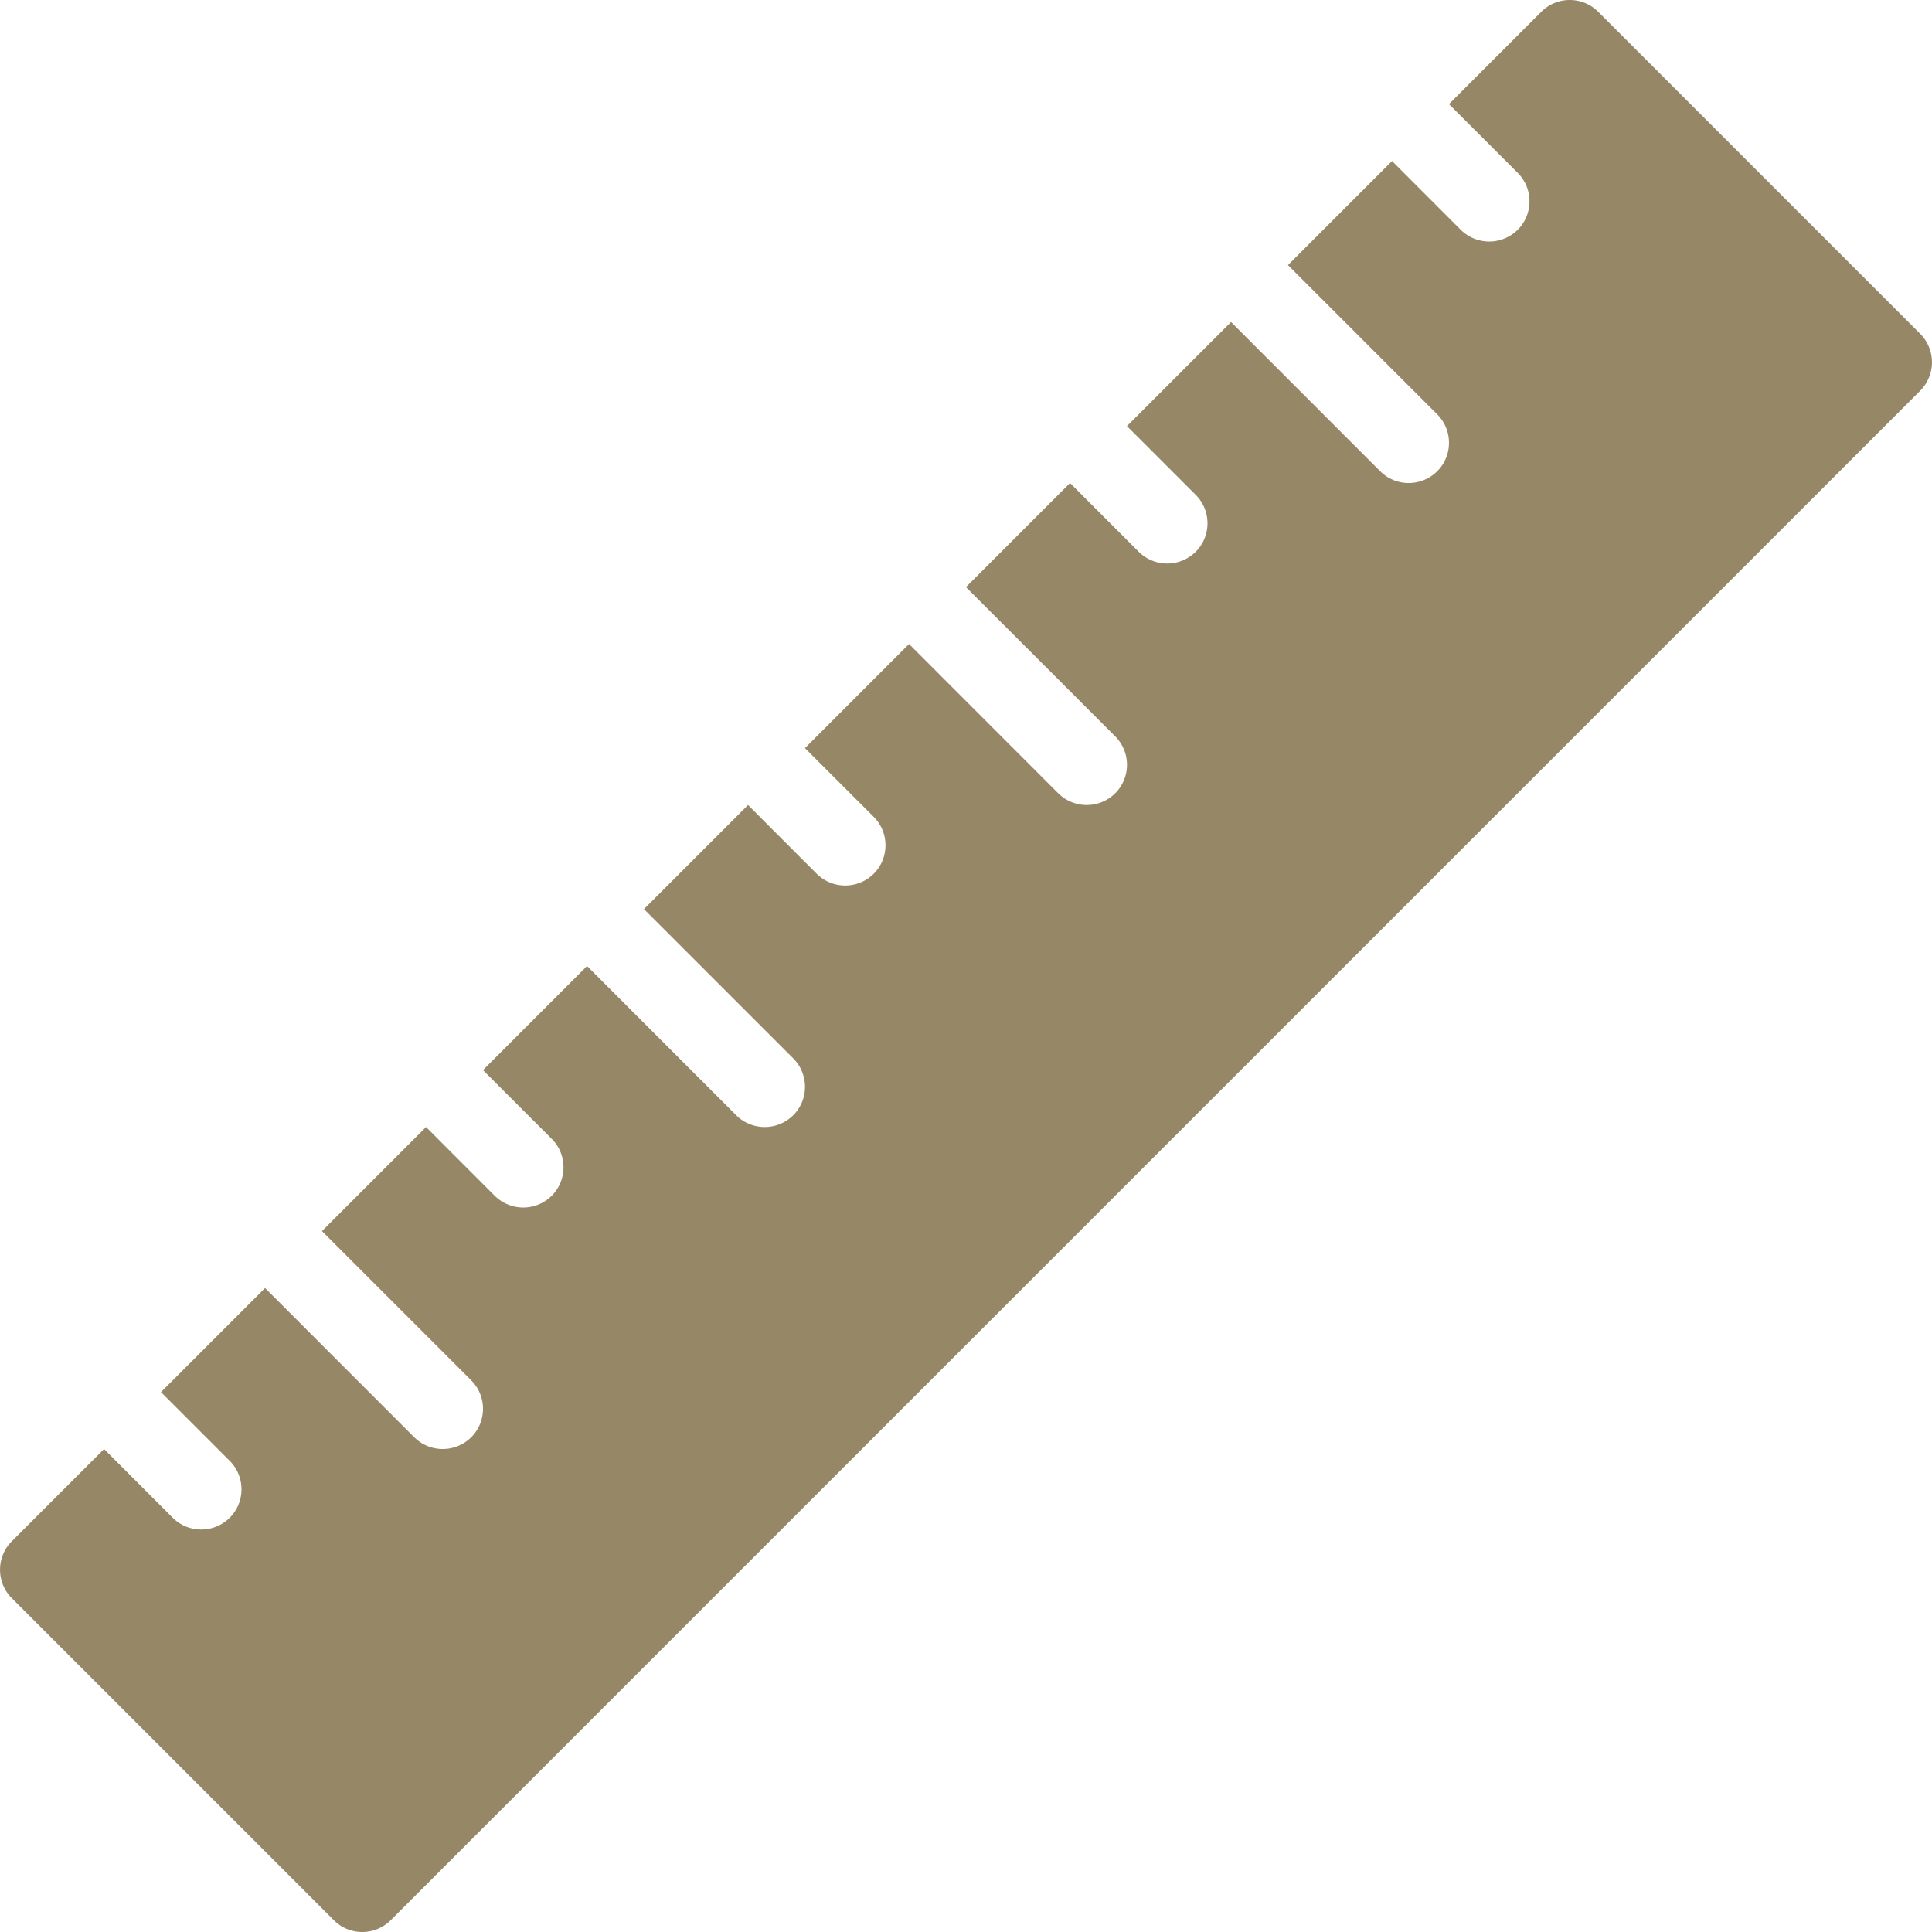 <svg xmlns="http://www.w3.org/2000/svg" viewBox="0 0 512.005 512.005"><path d="M508.877 88.453L423.544 3.12c-4.16-4.16-10.923-4.16-15.083 0l-24.469 24.469 18.219 18.219c4.16 4.16 4.16 10.923 0 15.083a10.716 10.716 0 01-15.104 0L368.91 42.672l-27.584 27.584 39.552 39.552c4.16 4.16 4.16 10.923 0 15.083a10.716 10.716 0 01-15.104 0l-39.531-39.552-27.584 27.584 18.219 18.219c4.16 4.16 4.16 10.923 0 15.083a10.716 10.716 0 01-15.104 0l-18.197-18.219-27.584 27.584 39.552 39.552c4.16 4.16 4.16 10.923 0 15.083a10.716 10.716 0 01-15.104 0l-39.531-39.552-27.584 27.584 18.219 18.219c4.16 4.16 4.16 10.923 0 15.083a10.716 10.716 0 01-15.104 0l-18.197-18.219-27.584 27.584 39.552 39.552c4.16 4.16 4.16 10.923 0 15.083a10.716 10.716 0 01-15.104 0l-39.531-39.552-27.584 27.584 18.219 18.219c4.16 4.16 4.16 10.923 0 15.083a10.716 10.716 0 01-15.104 0l-18.197-18.219-27.584 27.584 39.552 39.552c4.16 4.16 4.16 10.923 0 15.083a10.716 10.716 0 01-15.104 0l-39.531-39.552-27.584 27.584 18.219 18.219c4.16 4.16 4.16 10.923 0 15.083a10.716 10.716 0 01-15.104 0l-18.197-18.219-24.45 24.445c-4.16 4.16-4.16 10.923 0 15.083l85.333 85.333c2.069 2.091 4.8 3.136 7.531 3.136s5.461-1.045 7.552-3.115l405.333-405.333a10.7 10.7 0 000-15.104z" fill="#968867"/></svg>